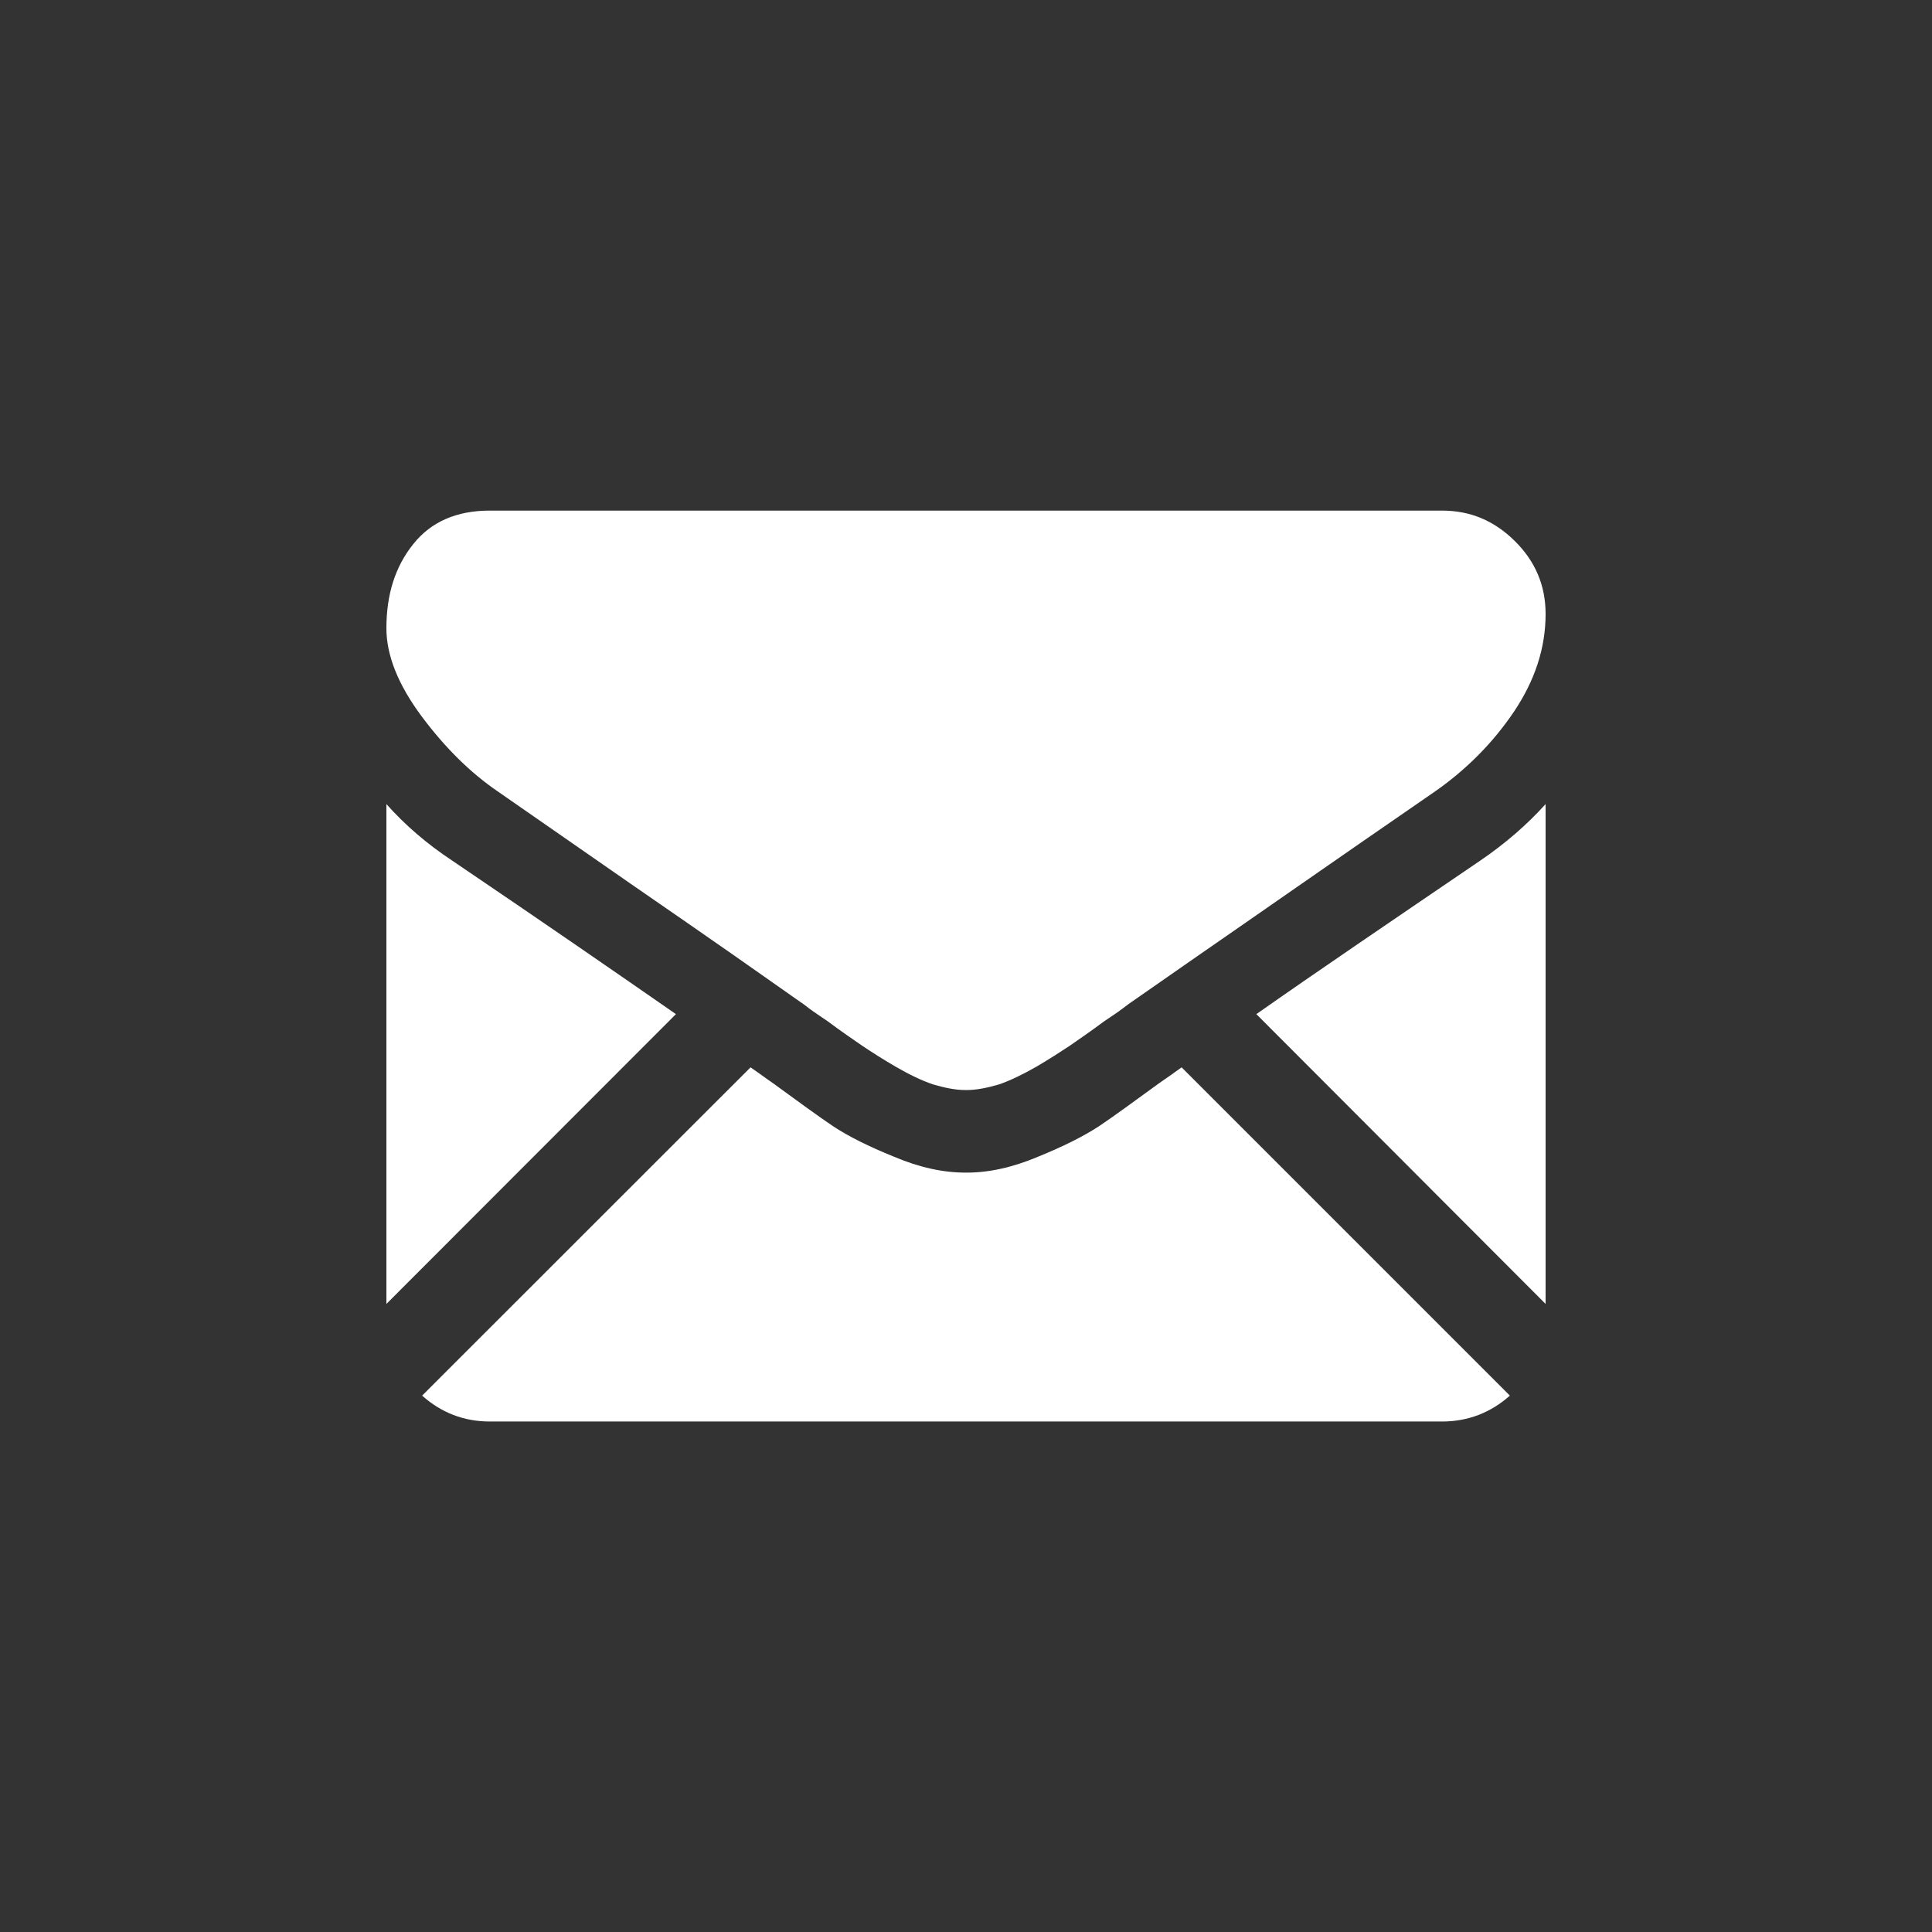 <?xml version="1.0" encoding="utf-8"?>
<!-- Generator: Adobe Illustrator 16.0.0, SVG Export Plug-In . SVG Version: 6.00 Build 0)  -->
<!DOCTYPE svg PUBLIC "-//W3C//DTD SVG 1.1//EN" "http://www.w3.org/Graphics/SVG/1.1/DTD/svg11.dtd">
<svg version="1.1" id="圖層_1" xmlns="http://www.w3.org/2000/svg" xmlns:xlink="http://www.w3.org/1999/xlink" x="0px" y="0px"
	 width="35px" height="35px" viewBox="0 0 35 35" enable-background="new 0 0 35 35" xml:space="preserve">
<rect x="0" y="0" width="35" height="35" fill="#333333" stroke="none"/>
<g>
	<g>
		<path fill="#FFFFFF" d="M26.123,25.752c0.473,0,0.882-0.161,1.23-0.469l-5.947-5.947c-0.143,0.104-0.287,0.205-0.41,0.289
			c-0.451,0.328-0.813,0.594-1.086,0.777c-0.283,0.185-0.652,0.369-1.107,0.554c-0.465,0.196-0.893,0.287-1.292,0.287H17.5h-0.01
			c-0.4,0-0.829-0.091-1.292-0.287c-0.458-0.185-0.827-0.369-1.107-0.554c-0.275-0.186-0.636-0.449-1.085-0.777
			c-0.124-0.084-0.261-0.188-0.409-0.289l-5.95,5.947c0.346,0.308,0.754,0.469,1.227,0.469H26.123z"/>
		<path fill="#FFFFFF" d="M8.185,15.586C7.739,15.291,7.343,14.952,7,14.567v9.055l5.245-5.25
			C11.196,17.643,9.845,16.71,8.185,15.586z"/>
		<path fill="#FFFFFF" d="M26.823,15.586c-1.591,1.083-2.952,2.006-4.063,2.786l5.24,5.25v-9.055
			C27.661,14.942,27.271,15.28,26.823,15.586z"/>
		<path fill="#FFFFFF" d="M26.123,9.25H8.873c-0.597,0-1.062,0.2-1.386,0.606C7.159,10.265,7,10.769,7,11.382
			c0,0.492,0.214,1.025,0.642,1.6c0.429,0.574,0.891,1.025,1.372,1.353c0.267,0.187,1.066,0.74,2.401,1.668
			c0.726,0.502,1.352,0.933,1.89,1.31c0.456,0.321,0.859,0.602,1.186,0.833c0.034,0.021,0.091,0.063,0.168,0.123
			c0.083,0.063,0.196,0.137,0.328,0.227c0.248,0.186,0.466,0.333,0.636,0.451c0.164,0.109,0.369,0.242,0.606,0.379
			c0.235,0.136,0.46,0.246,0.67,0.318c0.218,0.063,0.405,0.103,0.59,0.103H17.5h0.009c0.185,0,0.374-0.039,0.593-0.103
			c0.207-0.072,0.433-0.183,0.67-0.318c0.234-0.137,0.439-0.27,0.604-0.379c0.17-0.118,0.389-0.268,0.635-0.451
			c0.135-0.09,0.246-0.164,0.328-0.227c0.081-0.062,0.137-0.103,0.168-0.123c0.264-0.185,0.652-0.454,1.186-0.826
			c0.979-0.676,2.402-1.672,4.308-2.985c0.569-0.398,1.046-0.88,1.427-1.444C27.805,12.327,28,11.743,28,11.123
			c0-0.518-0.188-0.959-0.563-1.327C27.066,9.432,26.637,9.25,26.123,9.25z"/>
	</g>
</g>
<path display="none" fill="#FFFFFF" d="M24.664,20.137c-0.76-0.748-1.708-0.748-2.461,0c-0.576,0.572-1.151,1.143-1.719,1.723
	c-0.153,0.16-0.286,0.19-0.471,0.084c-0.373-0.201-0.771-0.366-1.13-0.588c-1.666-1.051-3.063-2.396-4.304-3.915
	c-0.614-0.756-1.157-1.563-1.54-2.471c-0.078-0.184-0.063-0.305,0.086-0.456c0.574-0.556,1.138-1.125,1.7-1.696
	c0.792-0.792,0.792-1.721-0.002-2.519c-0.45-0.454-0.901-0.899-1.35-1.353c-0.462-0.464-0.921-0.933-1.391-1.392
	c-0.759-0.74-1.707-0.74-2.46,0.004c-0.58,0.571-1.136,1.156-1.727,1.717c-0.546,0.518-0.822,1.15-0.879,1.89
	c-0.092,1.203,0.203,2.34,0.619,3.447c0.851,2.29,2.146,4.328,3.717,6.193c2.121,2.523,4.657,4.521,7.616,5.959
	c1.334,0.648,2.723,1.146,4.223,1.229c1.035,0.058,1.934-0.205,2.654-1.011c0.493-0.553,1.051-1.055,1.571-1.582
	c0.772-0.782,0.776-1.731,0.01-2.502C26.51,21.975,25.586,21.057,24.664,20.137z"/>
</svg>
